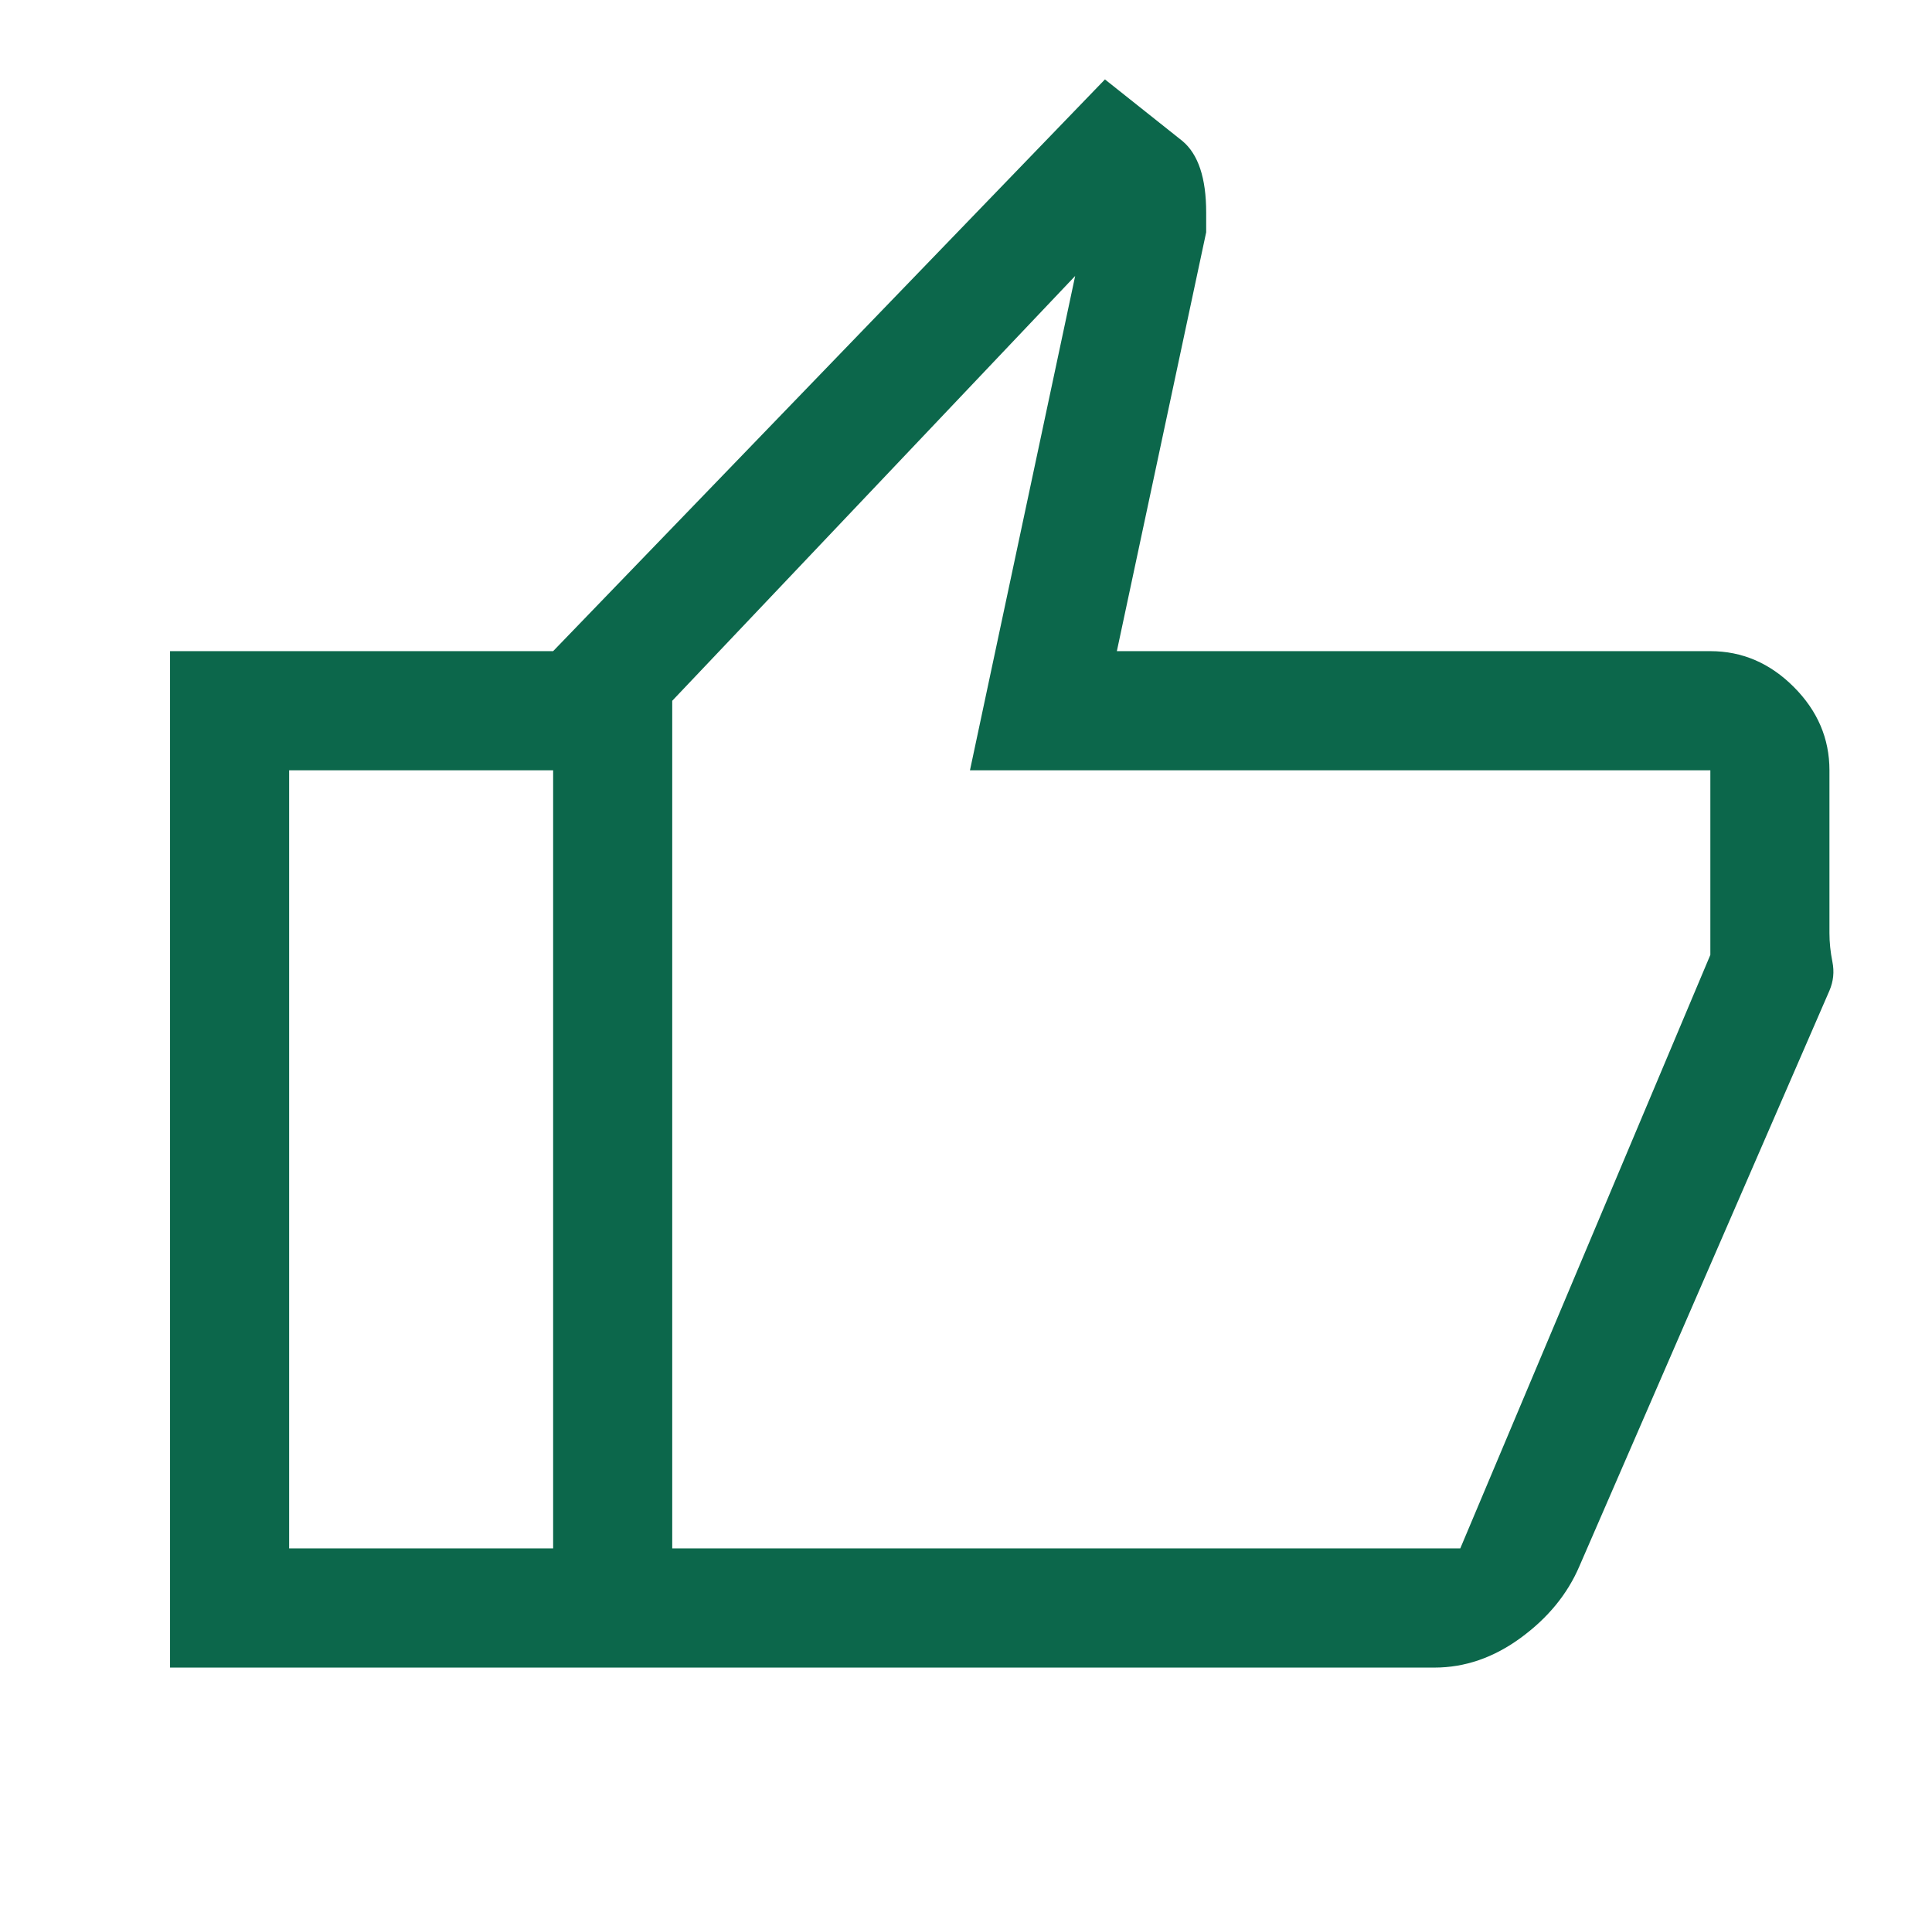 <svg width="73" height="72" viewBox="0 0 73 72" fill="none" xmlns="http://www.w3.org/2000/svg">
<path d="M54.2 63H20.9V24.6L41.75 3L44.675 5.325C44.975 5.575 45.2 5.925 45.35 6.375C45.5 6.825 45.575 7.375 45.575 8.025V8.775L42.2 24.6H64.625C65.825 24.6 66.875 25.05 67.775 25.95C68.675 26.85 69.125 27.9 69.125 29.1V35.25C69.125 35.6 69.162 35.962 69.237 36.337C69.312 36.712 69.275 37.075 69.125 37.425L59.675 59.175C59.225 60.225 58.487 61.125 57.462 61.875C56.438 62.625 55.35 63 54.2 63ZM25.4 58.5H55.175L64.625 36.075V29.1H36.65L40.625 10.425L25.4 26.475V58.5ZM20.9 24.6V29.1H10.925V58.5H20.9V63H6.425V24.6H20.9Z" fill="#0C674B"/>
</svg>
